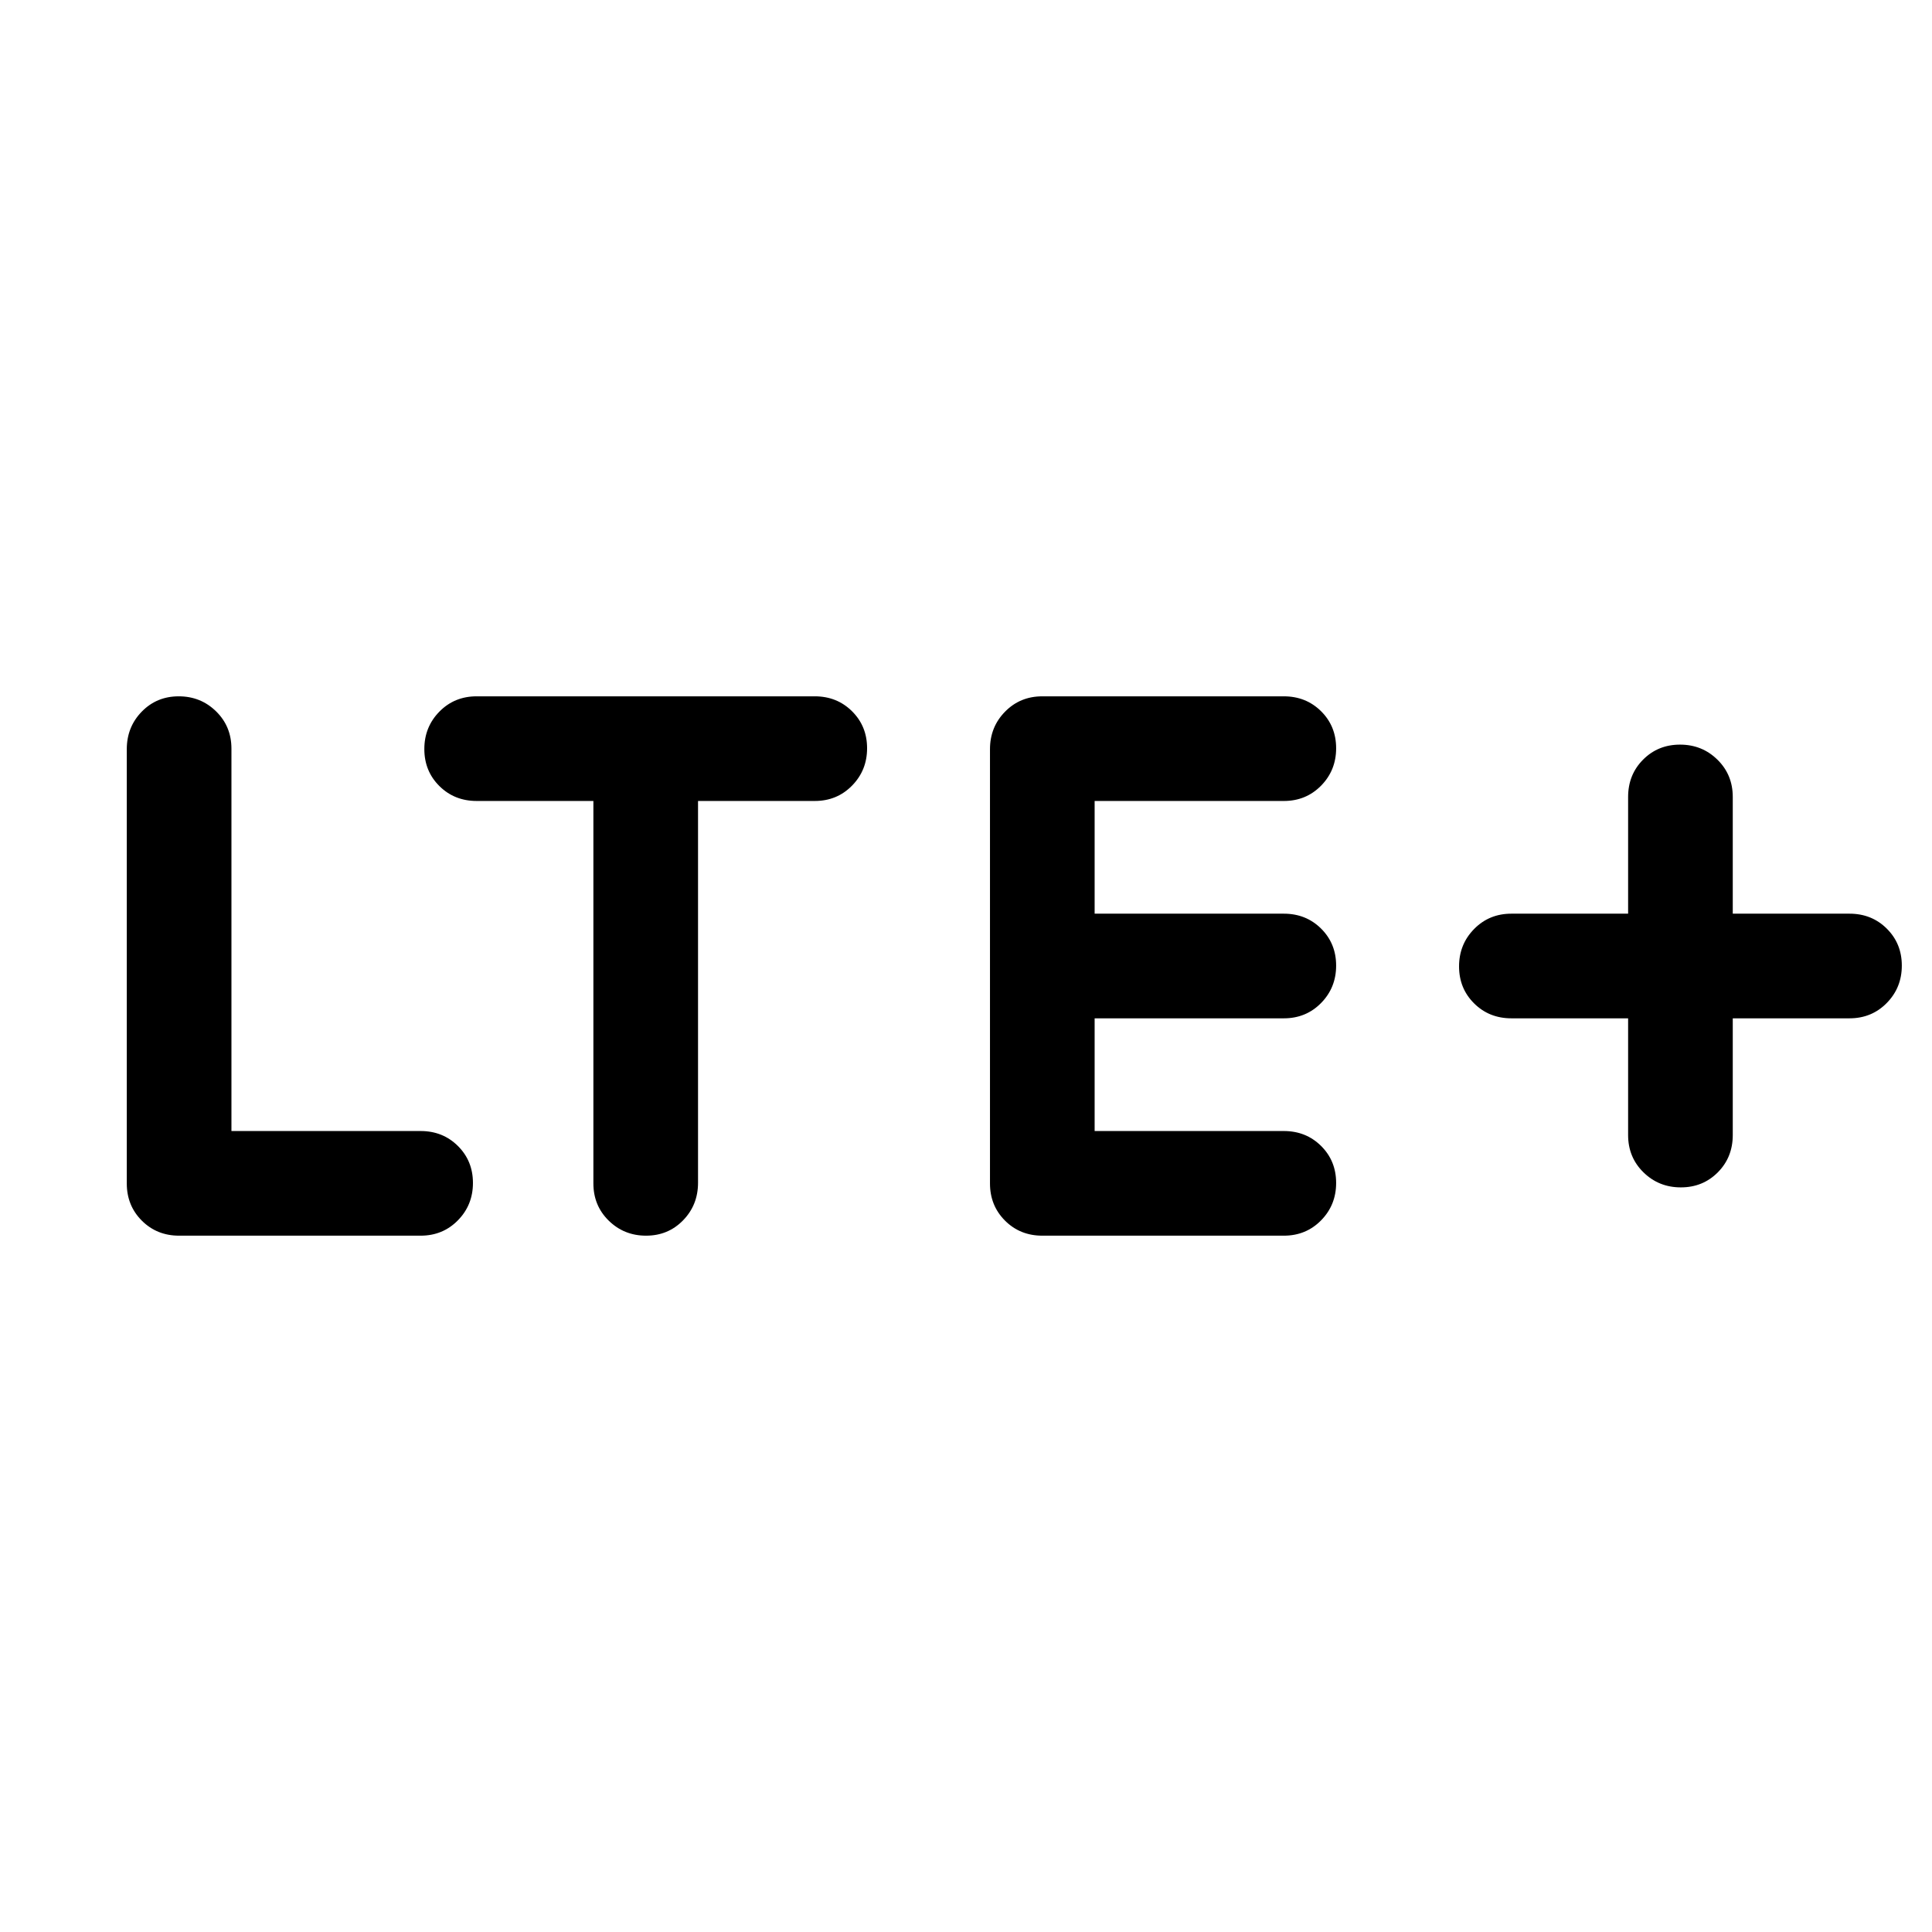 <svg xmlns="http://www.w3.org/2000/svg" height="20" viewBox="0 -960 960 960" width="20"><path d="M209-346H89q-11.05 0-18.52-7.46-7.48-7.47-7.48-18.5v-215.76q0-11.03 7.42-18.65Q77.84-614 88.8-614q10.97 0 18.58 7.48Q115-599.05 115-588v190h94q11.05 0 18.52 7.42 7.48 7.42 7.48 18.38 0 10.97-7.48 18.58Q220.05-346 209-346Zm112.04 0q-10.96 0-18.58-7.48-7.61-7.47-7.61-18.52v-190h-58q-11.05 0-18.53-7.42-7.47-7.42-7.47-18.38 0-10.97 7.47-18.58 7.48-7.62 18.53-7.62h168q11.05 0 18.52 7.42 7.48 7.42 7.48 18.38 0 10.97-7.48 18.58-7.47 7.62-18.52 7.62h-58v189.72q0 11.03-7.42 18.65-7.42 7.63-18.39 7.63Zm316.88 0h-120q-11.05 0-18.52-7.46-7.48-7.47-7.48-18.5v-215.76q0-11.03 7.48-18.65 7.47-7.63 18.52-7.63h120q11.05 0 18.53 7.42 7.47 7.42 7.47 18.38 0 10.97-7.47 18.58-7.48 7.62-18.53 7.62h-94v56h94q11.05 0 18.53 7.42 7.47 7.42 7.47 18.38 0 10.97-7.47 18.58-7.48 7.62-18.53 7.62h-94v56h94q11.05 0 18.53 7.42 7.47 7.42 7.47 18.38 0 10.97-7.47 18.58-7.48 7.62-18.53 7.62ZM809-454h-58q-11.05 0-18.52-7.42-7.48-7.42-7.48-18.38 0-10.97 7.48-18.58Q739.95-506 751-506h58v-58q0-11.05 7.42-18.52 7.42-7.48 18.38-7.48 10.97 0 18.58 7.48Q861-575.05 861-564v58h58q11.05 0 18.52 7.42 7.48 7.42 7.48 18.38 0 10.97-7.48 18.58Q930.05-454 919-454h-58v58q0 11.05-7.42 18.52-7.42 7.48-18.38 7.48-10.97 0-18.58-7.48Q809-384.95 809-396v-58Z"/></svg>